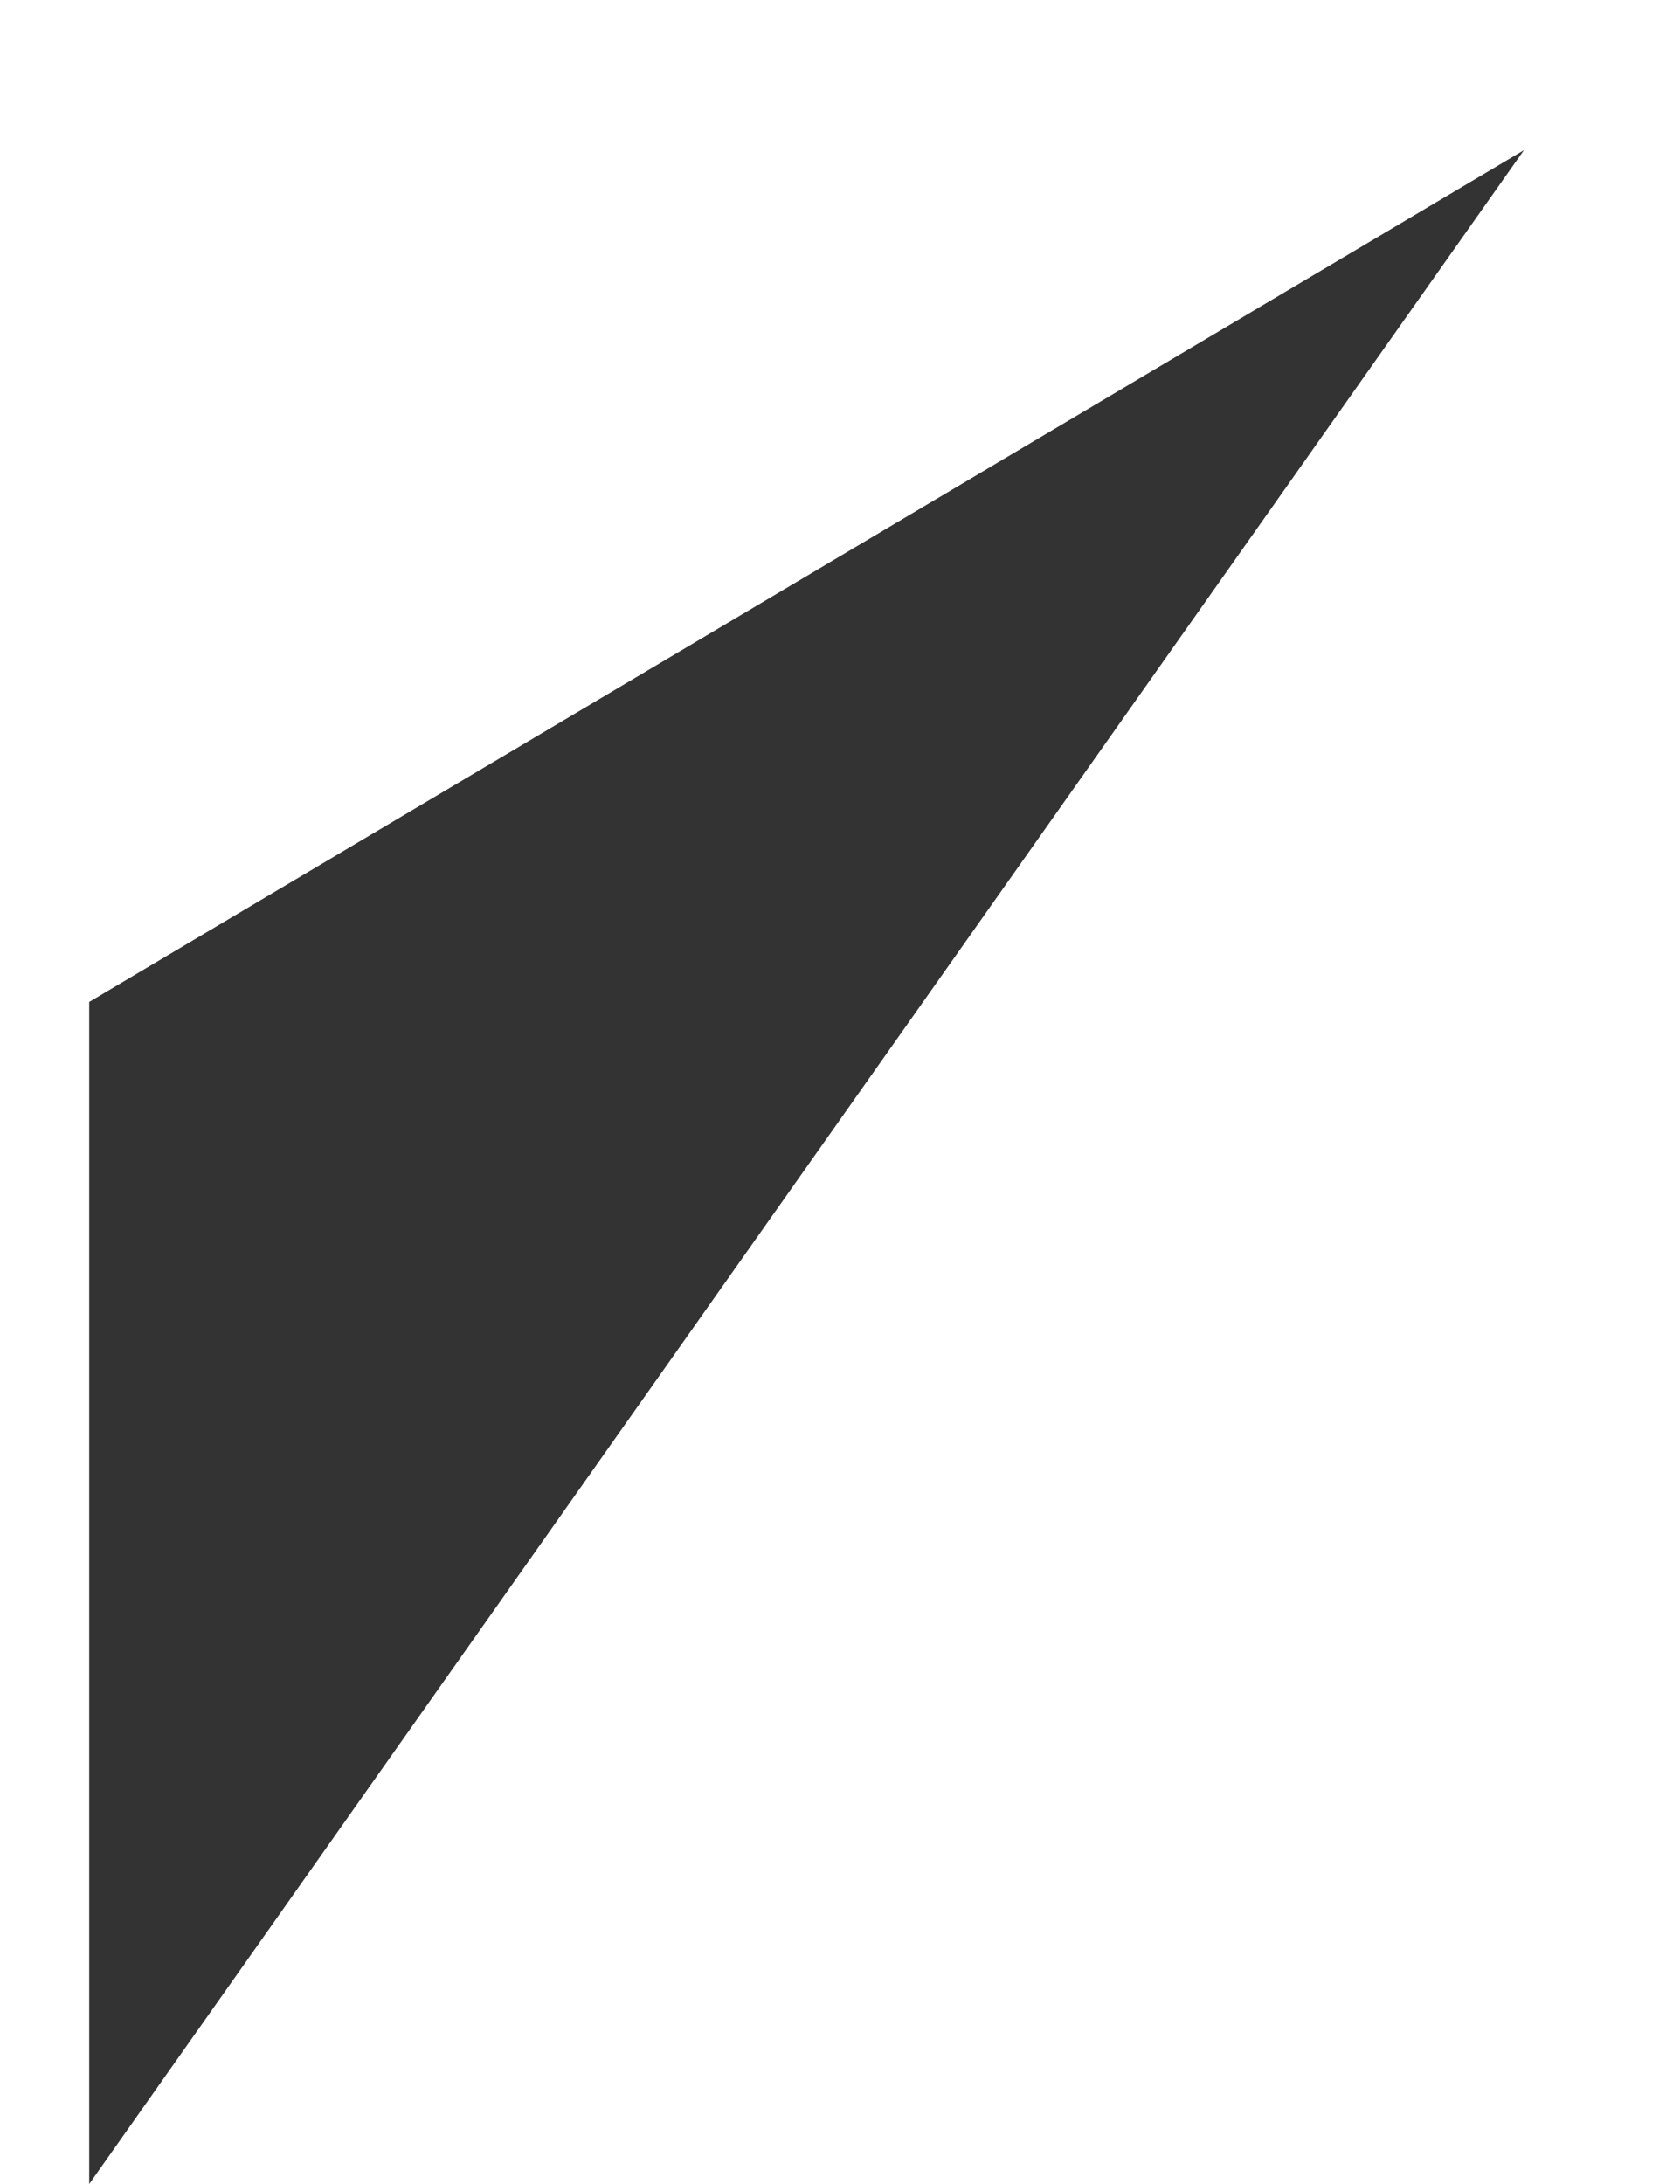 <?xml version="1.0" encoding="UTF-8" standalone="no"?><svg width='10' height='13' viewBox='0 0 10 13' fill='none' xmlns='http://www.w3.org/2000/svg'>
<path opacity='0.8' d='M0.531 5.964V13L9.071 0.894L0.531 5.964Z' fill='black'/>
</svg>
